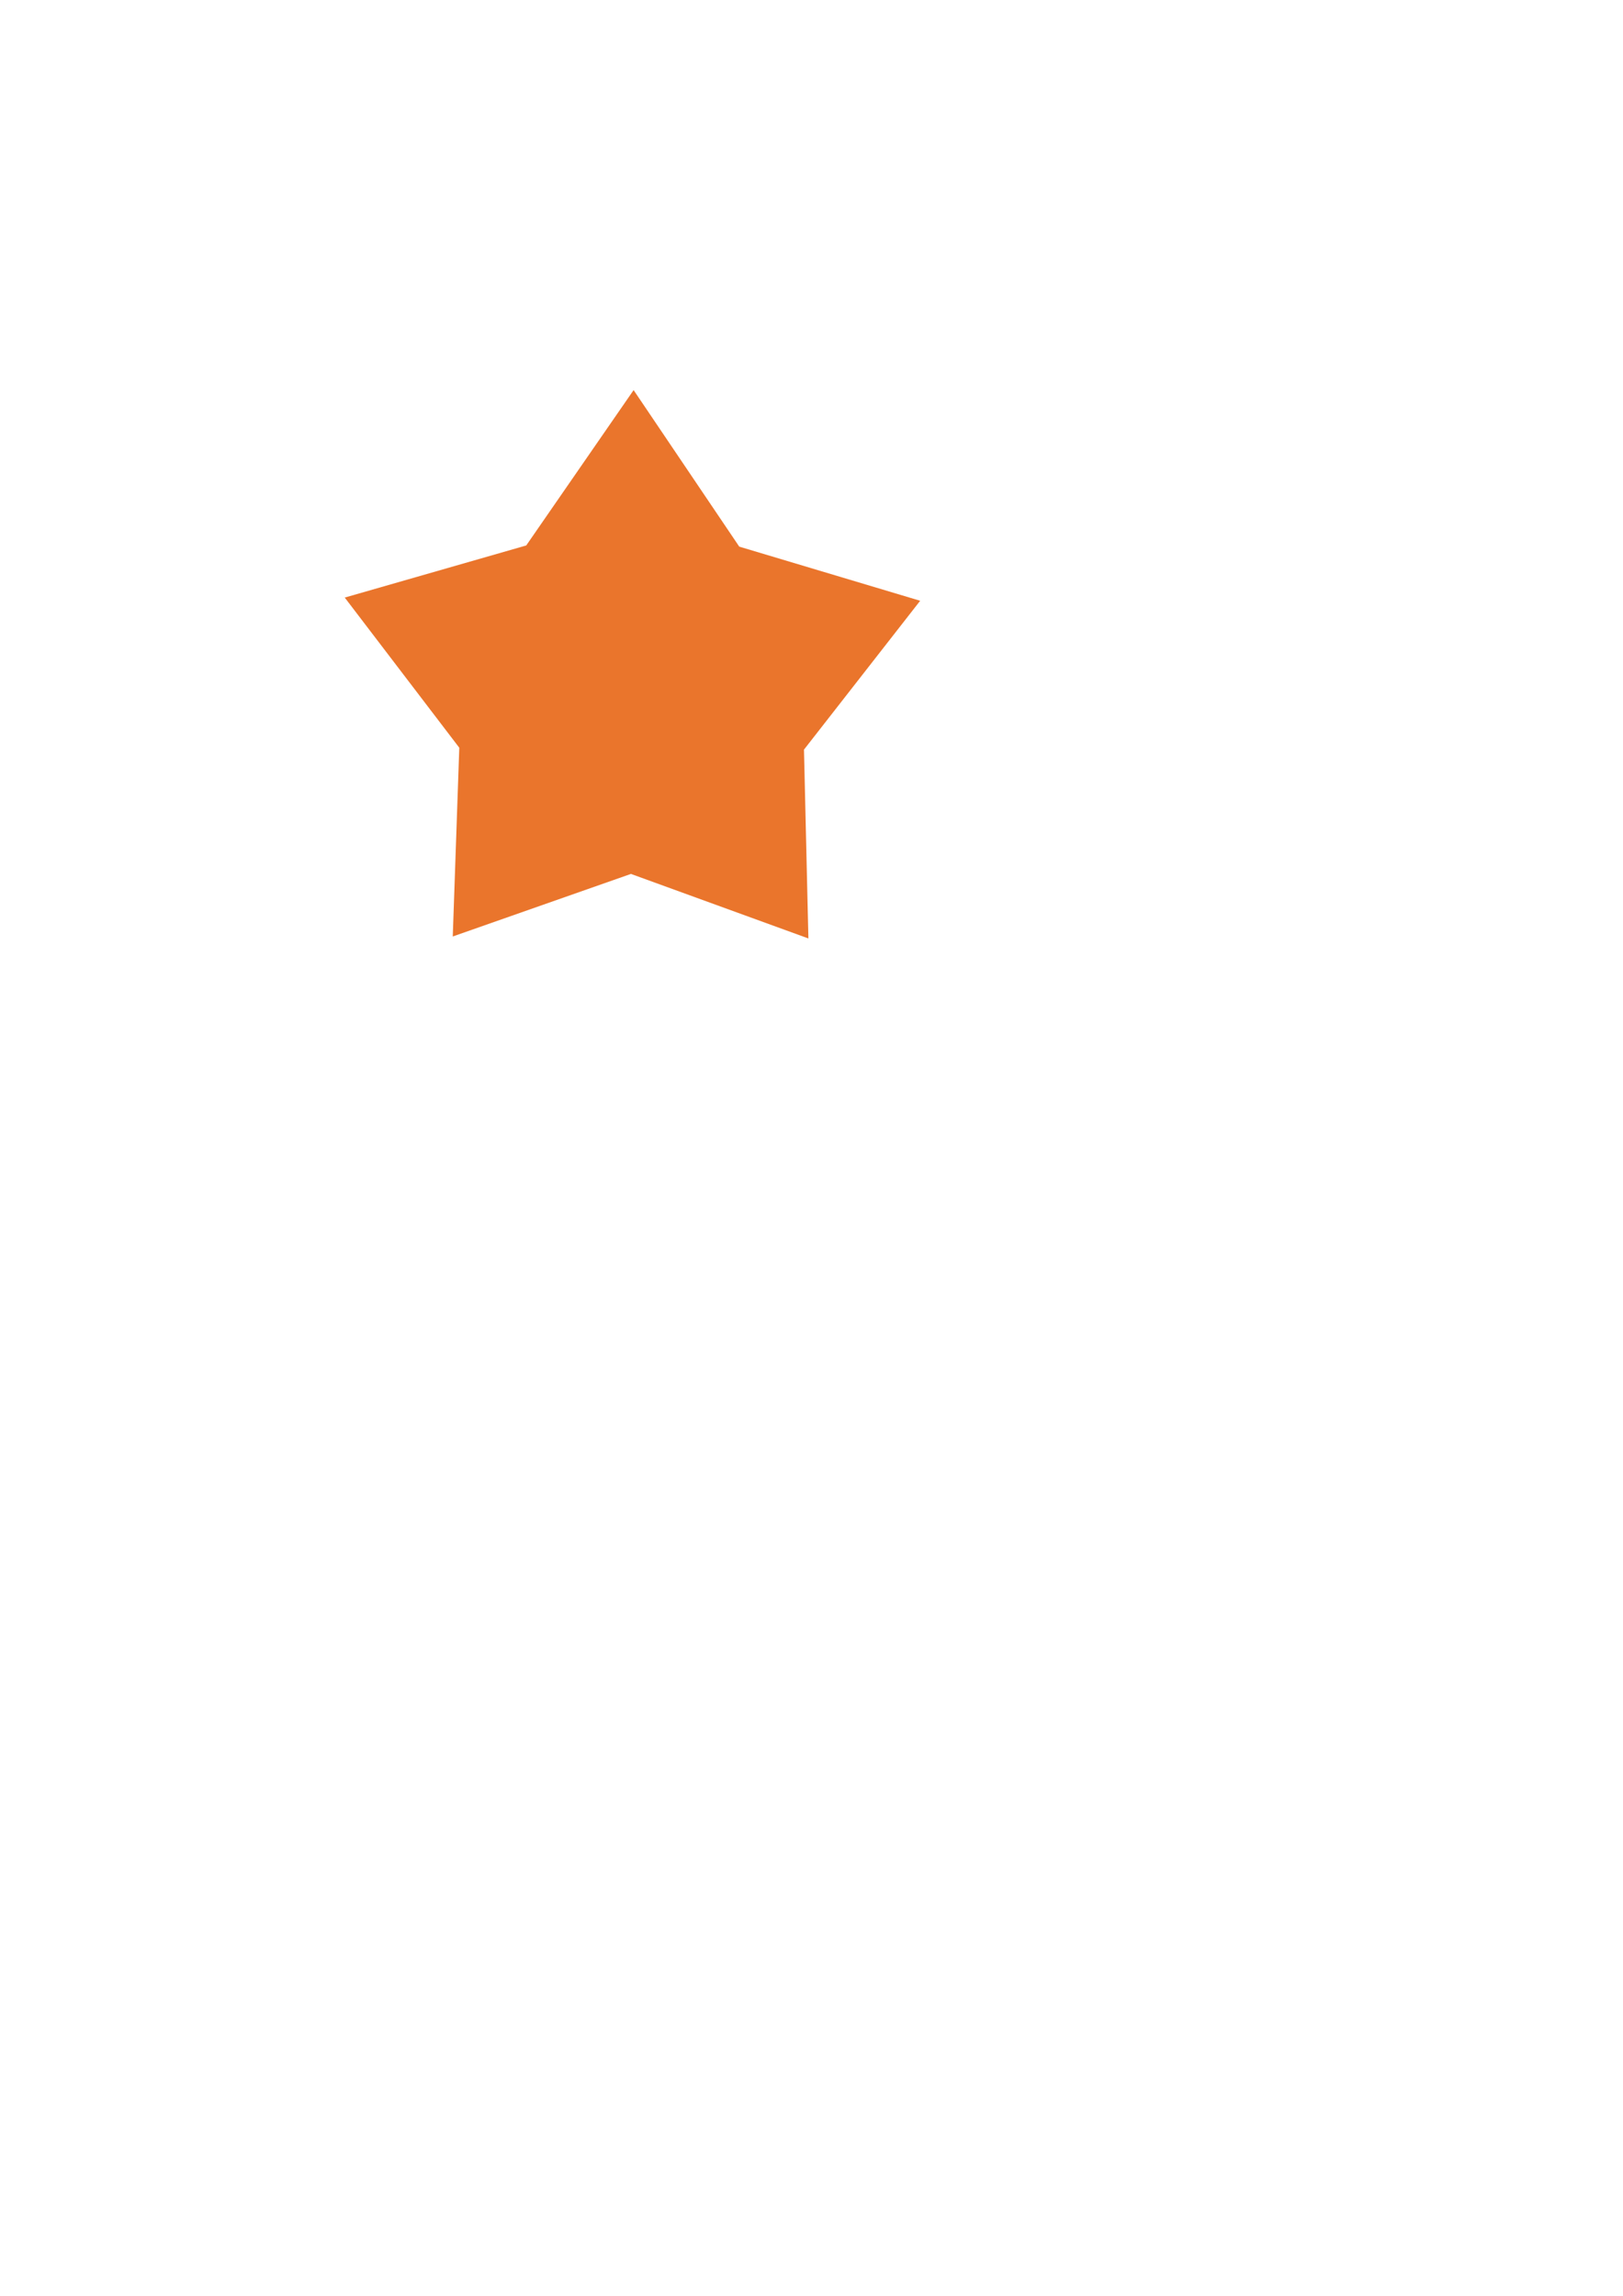 <?xml version="1.0" encoding="UTF-8" standalone="no"?>
<!-- Created with Inkscape (http://www.inkscape.org/) -->

<svg
   xmlns:dc="http://purl.org/dc/elements/1.1/"
   xmlns:cc="http://creativecommons.org/ns#"
   xmlns:rdf="http://www.w3.org/1999/02/22-rdf-syntax-ns#"
   xmlns:svg="http://www.w3.org/2000/svg"
   xmlns="http://www.w3.org/2000/svg"
   xmlns:sodipodi="http://sodipodi.sourceforge.net/DTD/sodipodi-0.dtd"
   xmlns:inkscape="http://www.inkscape.org/namespaces/inkscape"
   width="744.094"
   height="1052.362"
   id="svg2"
   version="1.1"
   inkscape:version="0.48.4 r9939"
   sodipodi:docname="Новый документ 1">
  <defs
     id="defs4" />
  <sodipodi:namedview
     id="base"
     pagecolor="#ffffff"
     bordercolor="#666666"
     borderopacity="1.0"
     inkscape:pageopacity="0.0"
     inkscape:pageshadow="2"
     inkscape:zoom="0.35"
     inkscape:cx="375"
     inkscape:cy="520"
     inkscape:document-units="px"
     inkscape:current-layer="layer1"
     showgrid="false"
     inkscape:window-width="1301"
     inkscape:window-height="744"
     inkscape:window-x="65"
     inkscape:window-y="24"
     inkscape:window-maximized="1" />
  <g
     inkscape:label="Layer 1"
     inkscape:groupmode="layer"
     id="layer1">
    <path
       sodipodi:type="star"
       style="fill:#e86c1f;fill-opacity:0.941;stroke:none"
       id="pathStar"
       sodipodi:sides="5"
       sodipodi:cx="288.57144"
       sodipodi:cy="315.21933"
       sodipodi:r1="138.71127"
       sodipodi:r2="83.088051"
       sodipodi:arg1="1.0471976"
       sodipodi:arg2="1.6755161"
       inkscape:flatsided="false"
       inkscape:rounded="0"
       inkscape:randomized="0"
       d="m 357.927,435.347 -78.041,-37.495 -84.131,20.45 11.544,-85.808 -45.447,-73.694 85.175,-15.537 56.043,-65.995 41.097,76.205 80.083,32.907 -59.775,62.635 z"
       transform="matrix(0.995,-0.099,0.099,0.995,-28.61,32.436)" />
  </g>
</svg>
